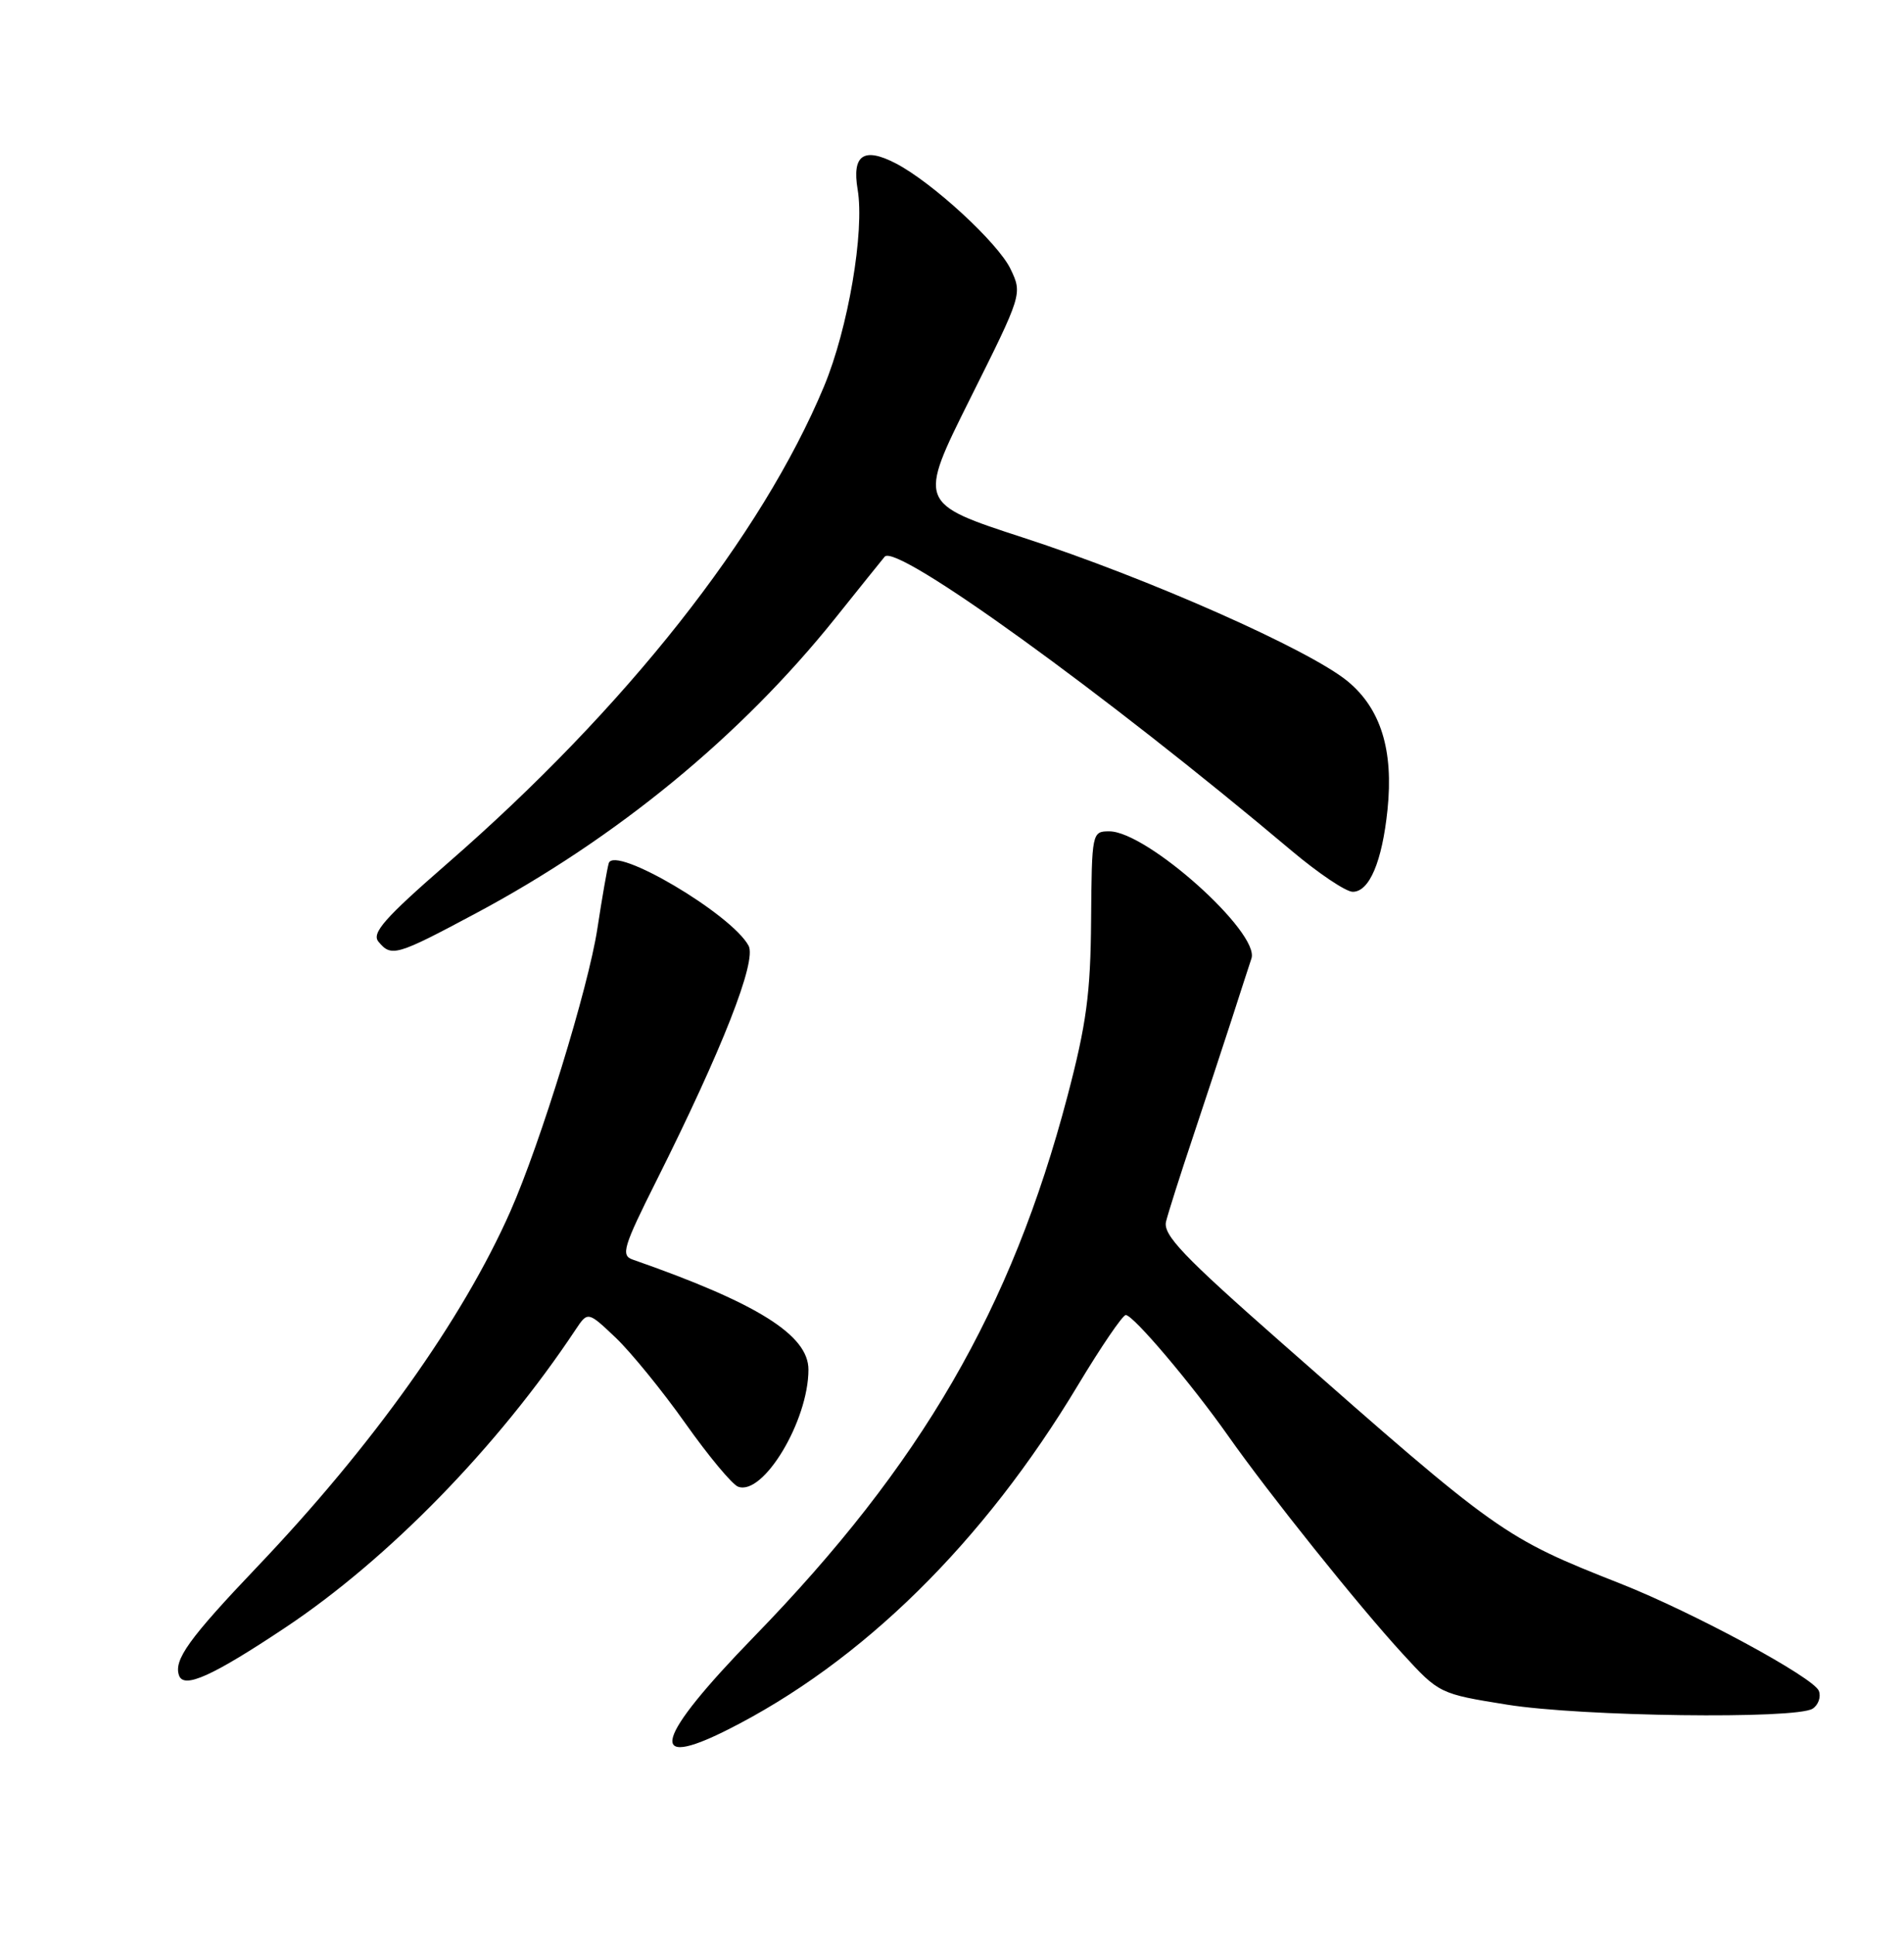 <?xml version="1.0" encoding="UTF-8" standalone="no"?>
<!DOCTYPE svg PUBLIC "-//W3C//DTD SVG 1.1//EN" "http://www.w3.org/Graphics/SVG/1.1/DTD/svg11.dtd" >
<svg xmlns="http://www.w3.org/2000/svg" xmlns:xlink="http://www.w3.org/1999/xlink" version="1.1" viewBox="0 0 252 256">
 <g >
 <path fill="currentColor"
d=" M 96.29 228.88 C 114.09 219.93 130.16 204.12 142.69 183.25 C 145.75 178.16 148.59 174.00 149.00 174.00 C 149.99 174.00 157.66 183.05 162.56 190.00 C 167.95 197.66 179.81 212.47 185.63 218.81 C 190.48 224.10 190.53 224.12 199.50 225.56 C 209.35 227.13 237.66 227.50 239.90 226.09 C 240.66 225.60 241.04 224.54 240.73 223.73 C 240.05 221.96 224.16 213.37 214.50 209.55 C 198.98 203.43 198.39 203.01 169.57 177.63 C 156.60 166.22 153.90 163.39 154.33 161.63 C 154.62 160.46 156.21 155.45 157.87 150.50 C 159.52 145.55 161.82 138.57 162.98 135.00 C 164.13 131.43 165.32 127.75 165.63 126.83 C 166.78 123.41 151.80 110.00 146.82 110.00 C 144.53 110.00 144.50 110.15 144.41 121.75 C 144.34 131.45 143.79 135.51 141.28 145.05 C 133.85 173.26 121.94 193.79 99.78 216.58 C 86.70 230.04 85.48 234.32 96.29 228.88 Z  M 37.74 215.37 C 51.40 206.28 65.89 191.42 76.15 175.98 C 77.80 173.50 77.80 173.50 81.49 177.00 C 83.51 178.93 87.66 184.02 90.71 188.33 C 93.76 192.64 96.89 196.40 97.68 196.71 C 101.00 197.98 107.00 188.01 107.00 181.22 C 107.00 176.65 100.23 172.42 83.73 166.66 C 82.15 166.11 82.50 164.97 86.86 156.27 C 95.60 138.82 100.17 127.19 99.08 125.14 C 96.83 120.95 81.31 111.79 80.57 114.22 C 80.36 114.93 79.68 118.83 79.06 122.90 C 77.87 130.69 71.53 151.28 67.55 160.28 C 61.24 174.56 49.31 191.30 34.01 207.35 C 25.00 216.81 22.96 219.65 23.70 221.70 C 24.34 223.48 28.11 221.78 37.74 215.37 Z  M 62.92 120.88 C 81.58 110.92 98.01 97.44 110.54 81.81 C 113.76 77.79 116.70 74.12 117.09 73.66 C 118.61 71.81 146.28 91.79 170.95 112.57 C 174.50 115.56 178.14 118.00 179.04 118.00 C 181.24 118.00 182.93 114.01 183.64 107.15 C 184.46 99.25 182.75 93.76 178.36 90.14 C 173.28 85.96 152.00 76.53 135.49 71.16 C 121.49 66.60 121.49 66.60 128.40 52.75 C 135.30 38.94 135.32 38.89 133.75 35.60 C 132.11 32.15 123.37 24.11 118.56 21.62 C 114.32 19.42 112.74 20.50 113.51 25.07 C 114.45 30.61 112.25 43.49 109.06 51.13 C 100.81 70.91 82.81 93.71 59.22 114.24 C 50.89 121.49 49.15 123.47 50.09 124.60 C 51.79 126.66 52.45 126.47 62.92 120.88 Z "/>
</g>
</svg>